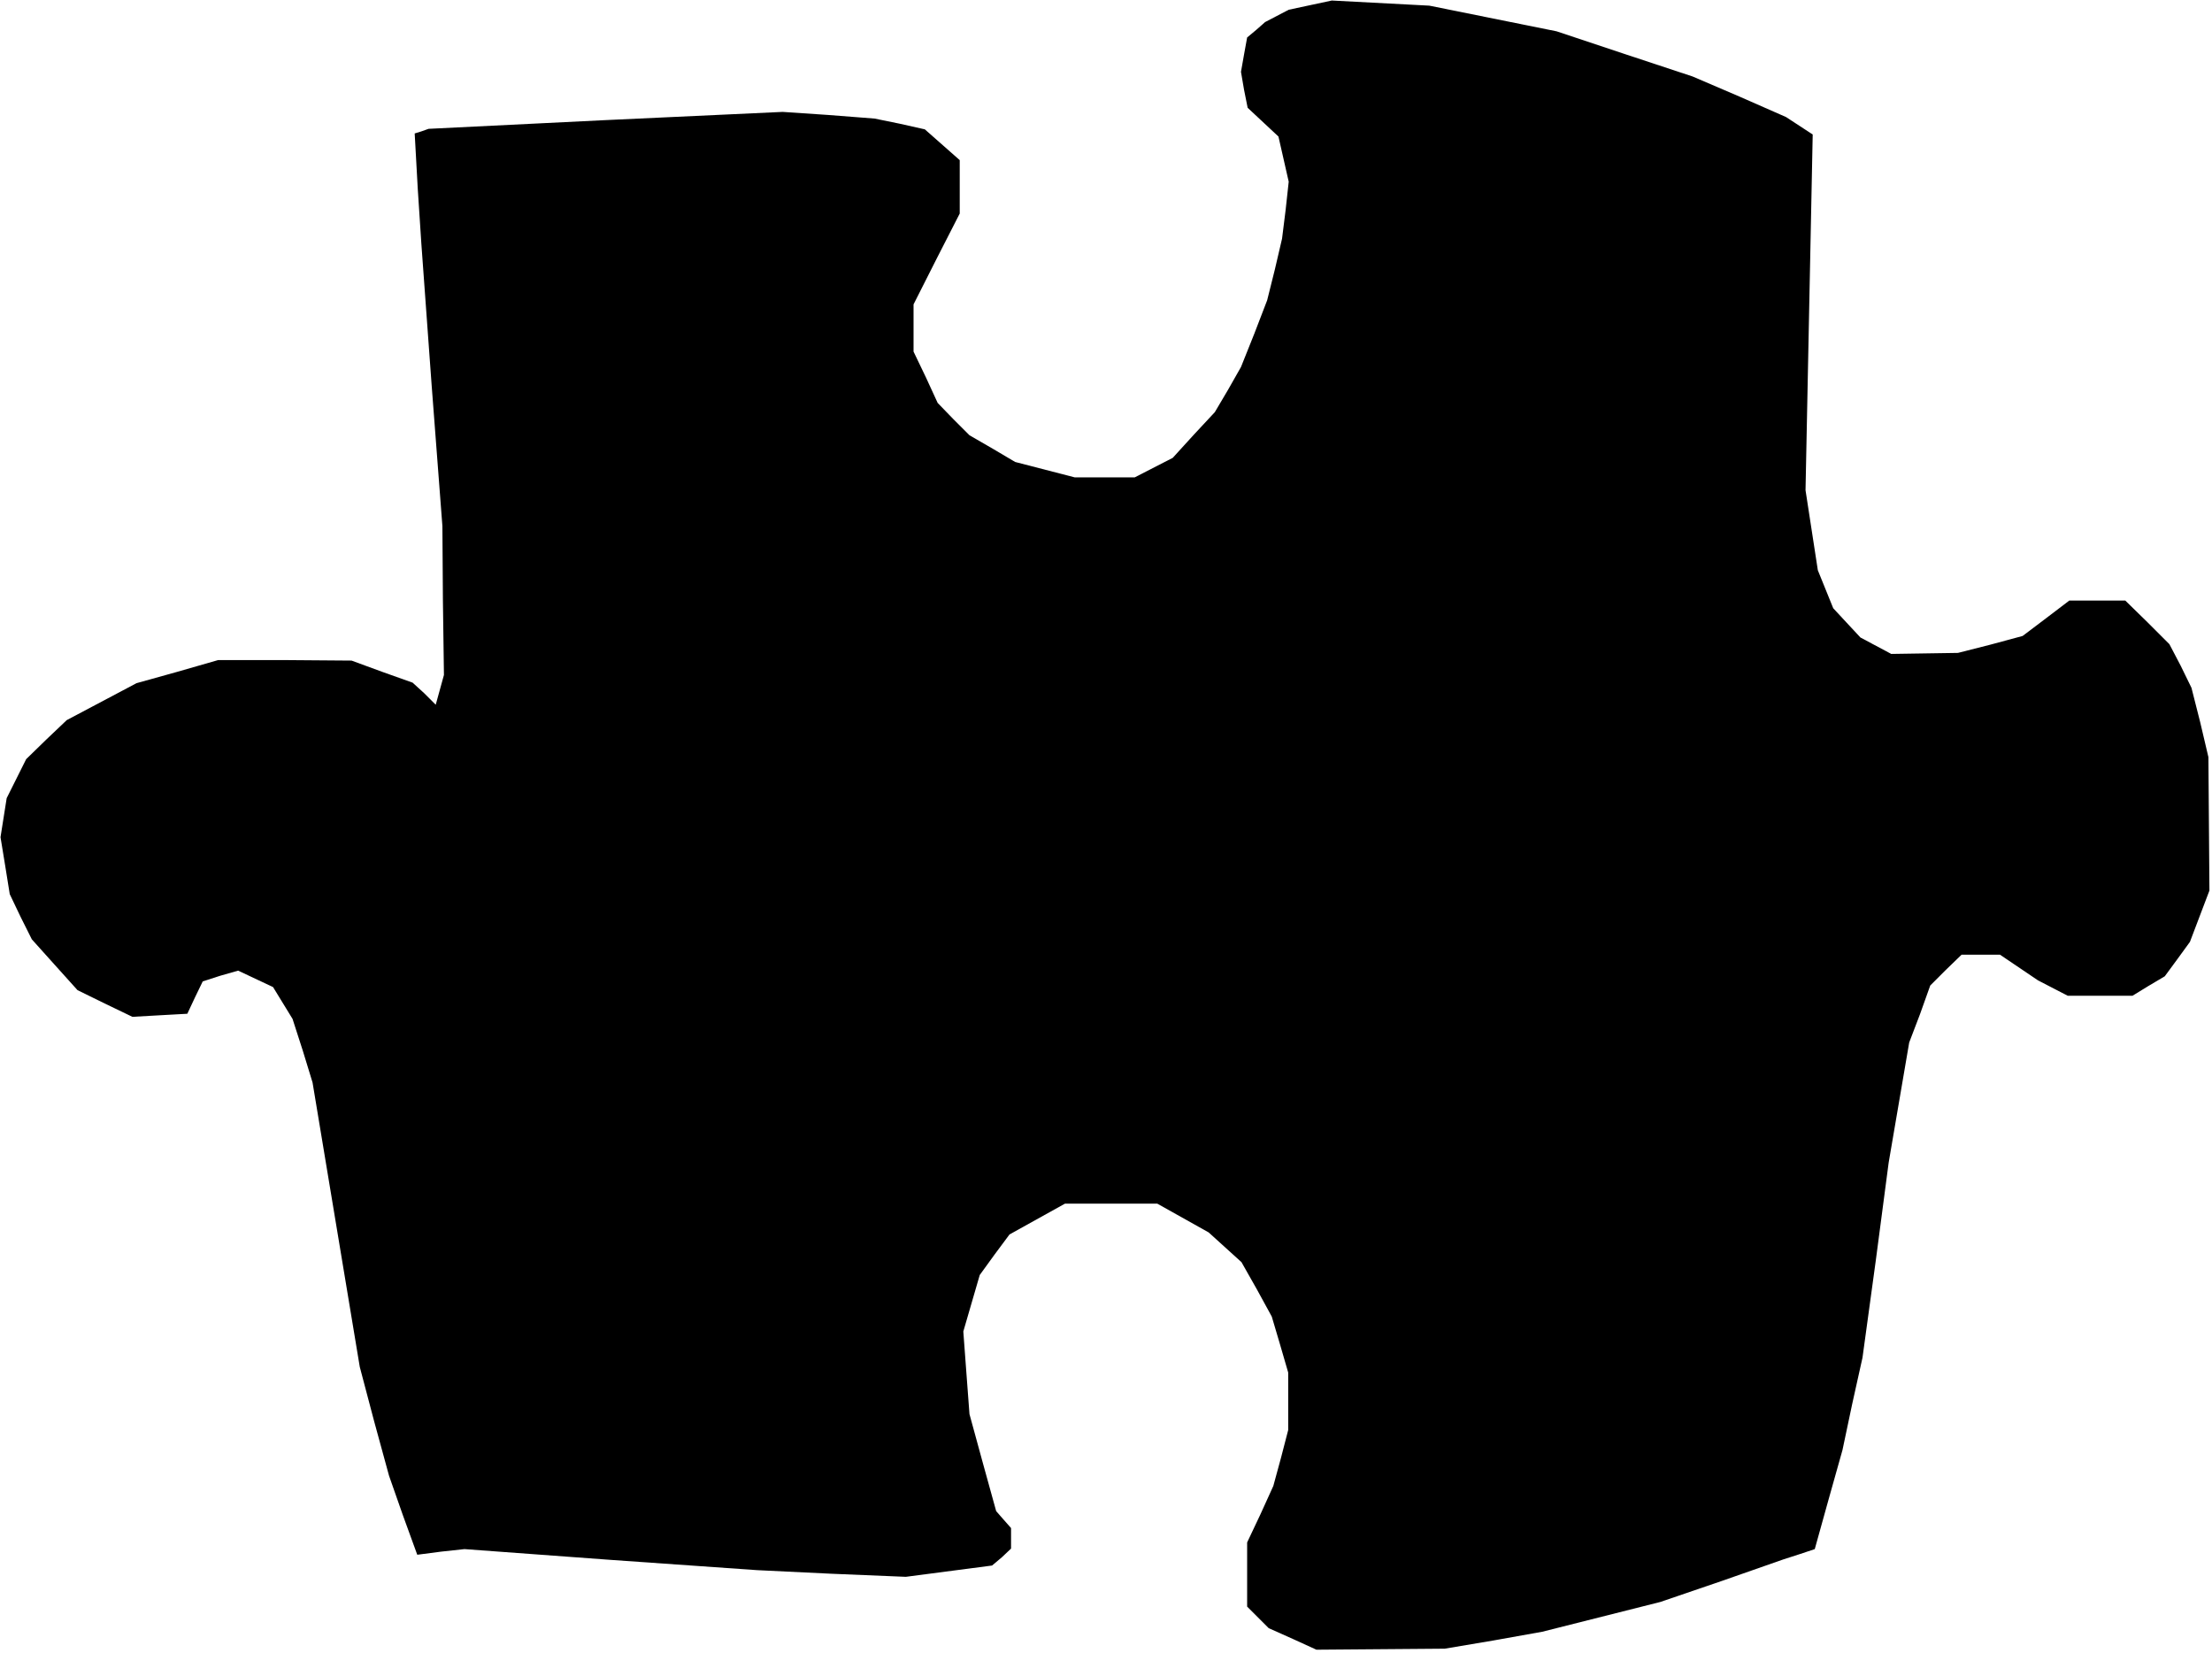 <?xml version="1.0" standalone="no"?>
<!DOCTYPE svg PUBLIC "-//W3C//DTD SVG 20010904//EN"
 "http://www.w3.org/TR/2001/REC-SVG-20010904/DTD/svg10.dtd">
<svg version="1.0" xmlns="http://www.w3.org/2000/svg"
 width="431pt" height="322pt" viewBox="0 0 431 322"
 preserveAspectRatio="xMidYMid meet">
<g transform="translate(0,322) scale(0.1,-0.1)"
fill="#000000" stroke="none">
<path d="M2553 3210 l-42 -9 -23 -12 -23 -12 -17 -15 -18 -15 -6 -33 -6 -34 6
-35 7 -35 30 -28 30 -28 10 -44 10 -44 -6 -55 -7 -56 -14 -60 -15 -60 -25 -65
-26 -65 -25 -44 -26 -44 -41 -44 -41 -45 -37 -19 -37 -19 -59 0 -58 0 -58 15
-58 15 -44 26 -45 26 -31 31 -31 32 -23 50 -24 50 0 46 0 46 45 89 45 88 0 52
0 52 -34 30 -34 30 -49 11 -49 10 -90 7 -89 6 -345 -16 -345 -17 -14 -5 -13
-4 6 -108 7 -107 20 -275 21 -275 1 -145 2 -145 -8 -29 -8 -29 -22 22 -23 21
-59 21 -60 22 -130 1 -130 0 -80 -23 -79 -22 -68 -36 -68 -36 -40 -38 -39 -38
-19 -38 -19 -38 -6 -38 -6 -38 9 -55 9 -56 21 -44 22 -44 44 -49 45 -50 53
-26 54 -26 53 3 54 3 15 32 15 31 34 11 35 10 34 -16 34 -16 19 -31 19 -31 20
-62 19 -62 46 -277 46 -277 28 -106 29 -106 27 -77 28 -77 46 6 46 5 285 -21
285 -20 145 -7 145 -6 84 11 84 11 19 16 18 17 0 20 0 20 -15 17 -14 16 -26
94 -26 95 -6 80 -6 81 16 55 16 55 29 40 29 39 54 30 54 30 90 0 90 0 50 -28
50 -28 32 -29 32 -29 30 -53 29 -53 16 -54 16 -55 0 -56 0 -56 -14 -54 -15
-55 -25 -55 -26 -55 0 -62 0 -63 21 -21 21 -21 47 -21 46 -21 125 1 125 1 95
16 95 17 115 29 115 29 120 41 120 42 31 10 30 10 27 97 27 96 19 90 20 90 26
190 25 190 20 117 20 117 21 55 20 56 30 30 31 30 37 0 38 0 37 -25 37 -25 29
-15 29 -15 63 0 63 0 31 19 32 19 25 34 24 33 19 50 19 50 -1 130 -1 130 -16
68 -17 67 -21 43 -22 42 -43 43 -43 42 -55 0 -54 0 -46 -35 -45 -34 -63 -17
-63 -16 -65 -1 -65 -1 -30 16 -30 16 -27 29 -26 28 -15 37 -15 37 -12 78 -12
78 7 347 7 346 -26 17 -26 17 -91 40 -91 39 -133 44 -132 44 -124 25 -124 25
-95 5 -95 5 -42 -9z"/>
</g>
</svg>
